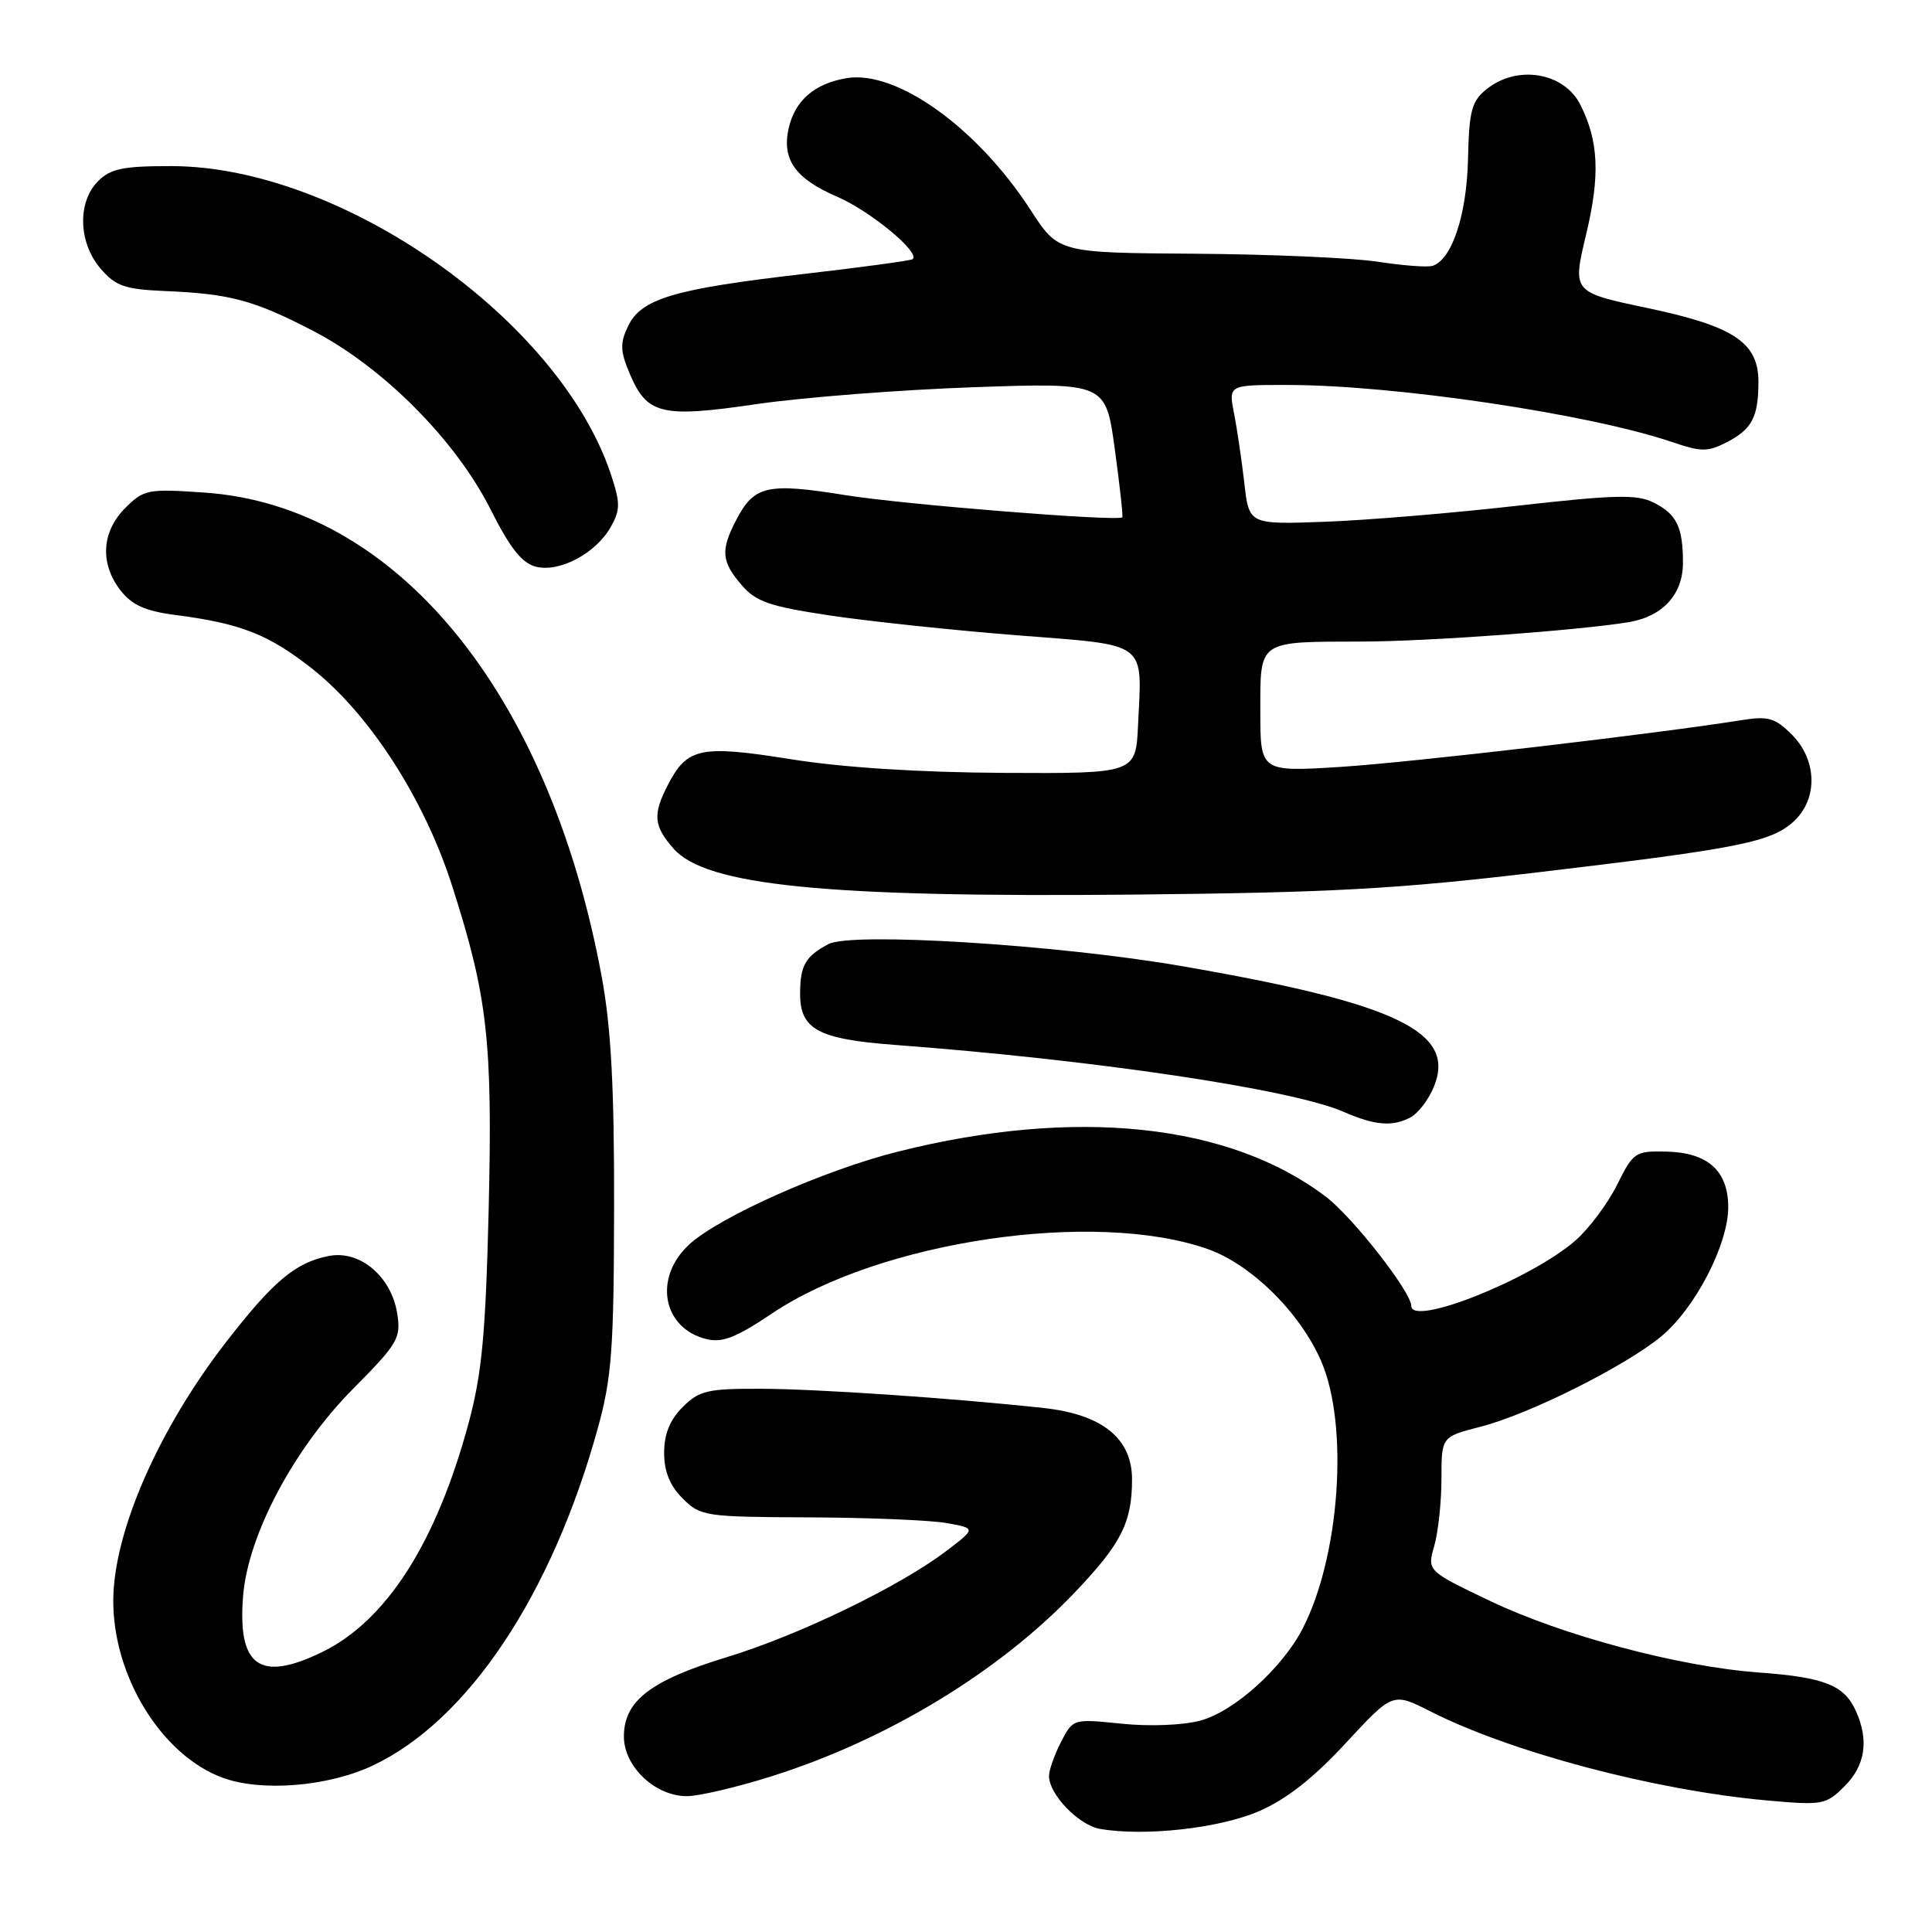 <?xml version="1.0" encoding="UTF-8" standalone="no"?>
<!DOCTYPE svg PUBLIC "-//W3C//DTD SVG 1.1//EN" "http://www.w3.org/Graphics/SVG/1.1/DTD/svg11.dtd" >
<svg xmlns="http://www.w3.org/2000/svg" xmlns:xlink="http://www.w3.org/1999/xlink" version="1.1" viewBox="0 0 256 256">
 <g >
 <path fill="currentColor"
d=" M 166.78 240.01 C 170.44 238.43 173.99 235.65 178.31 230.98 C 184.55 224.24 184.55 224.24 189.52 226.76 C 200.19 232.18 219.29 237.24 234.17 238.57 C 241.51 239.23 241.94 239.15 244.42 236.68 C 247.18 233.91 247.67 230.58 245.89 226.66 C 244.35 223.28 241.70 222.24 233.00 221.61 C 222.47 220.84 206.96 216.70 197.30 212.07 C 189.10 208.14 189.10 208.14 190.05 204.83 C 190.57 203.00 191.00 199.01 191.00 195.95 C 191.00 190.38 191.00 190.38 196.14 189.06 C 202.64 187.40 215.37 181.02 220.16 177.05 C 224.63 173.33 229.00 164.89 229.00 159.96 C 229.00 155.13 226.28 152.70 220.74 152.59 C 216.68 152.50 216.40 152.70 214.27 157.00 C 213.04 159.47 210.56 162.79 208.77 164.36 C 202.89 169.51 187.00 175.84 187.00 173.04 C 187.00 171.20 179.28 161.32 175.72 158.60 C 162.94 148.85 142.54 146.69 119.00 152.59 C 109.17 155.05 95.18 161.29 91.26 164.96 C 86.57 169.35 87.80 175.98 93.57 177.43 C 95.69 177.96 97.50 177.26 102.30 174.04 C 116.61 164.43 145.05 160.23 160.04 165.51 C 165.82 167.55 172.31 173.97 175.08 180.40 C 178.75 188.94 177.54 206.26 172.59 215.83 C 169.89 221.05 163.52 226.78 159.08 227.98 C 156.75 228.61 152.35 228.78 148.62 228.40 C 142.19 227.74 142.18 227.74 140.59 230.82 C 139.72 232.52 139.00 234.54 139.00 235.32 C 139.00 237.77 142.93 241.85 145.77 242.34 C 151.65 243.36 161.57 242.26 166.78 240.01 Z  M 102.20 235.38 C 117.52 230.55 132.33 221.58 142.40 211.02 C 148.58 204.54 150.00 201.74 150.00 196.02 C 150.00 190.60 146.06 187.42 138.30 186.57 C 126.25 185.26 108.22 184.03 100.70 184.02 C 93.75 184.00 92.64 184.26 90.45 186.45 C 88.76 188.15 88.00 190.02 88.00 192.50 C 88.00 194.98 88.76 196.85 90.45 198.55 C 92.83 200.92 93.40 201.00 107.20 201.06 C 115.07 201.09 123.26 201.43 125.42 201.81 C 129.33 202.51 129.33 202.51 125.45 205.47 C 119.28 210.18 105.88 216.67 96.31 219.58 C 86.18 222.67 82.67 225.38 82.67 230.10 C 82.67 234.08 86.81 238.00 91.00 238.00 C 92.60 238.00 97.63 236.82 102.20 235.38 Z  M 49.36 233.96 C 62.00 228.02 73.14 211.31 79.24 189.15 C 81.07 182.50 81.34 178.69 81.37 160.00 C 81.40 144.11 80.97 136.15 79.74 129.48 C 72.78 91.74 52.51 67.01 27.09 65.27 C 19.57 64.75 19.06 64.85 16.59 67.32 C 13.44 70.47 13.21 74.73 16.00 78.27 C 17.50 80.18 19.30 80.98 23.25 81.49 C 31.86 82.60 35.55 84.04 41.29 88.55 C 48.92 94.54 56.20 105.81 59.90 117.35 C 64.62 132.07 65.28 137.95 64.75 160.31 C 64.35 176.76 63.86 181.98 62.11 188.50 C 57.81 204.45 51.19 214.79 42.62 218.94 C 34.39 222.93 31.44 220.78 32.22 211.39 C 32.89 203.34 38.95 191.94 46.76 184.05 C 52.75 178.01 53.15 177.31 52.63 174.03 C 51.85 169.13 47.68 165.62 43.59 166.42 C 39.14 167.29 36.23 169.74 29.91 177.89 C 20.95 189.48 15.04 203.03 15.01 212.07 C 14.98 222.14 21.42 232.58 29.50 235.56 C 34.62 237.45 43.45 236.74 49.36 233.96 Z  M 186.93 148.04 C 187.92 147.51 189.29 145.71 189.98 144.04 C 193.02 136.72 185.13 132.94 156.50 128.00 C 140.08 125.17 112.86 123.48 109.79 125.09 C 106.74 126.70 106.03 127.91 106.02 131.60 C 105.99 136.39 108.36 137.68 118.50 138.45 C 145.08 140.44 171.14 144.33 178.00 147.31 C 182.19 149.14 184.52 149.33 186.93 148.04 Z  M 204.00 115.56 C 230.61 112.41 234.77 111.57 237.75 108.77 C 240.91 105.80 240.76 100.67 237.43 97.34 C 235.21 95.12 234.30 94.86 230.79 95.42 C 219.32 97.25 187.18 101.00 177.75 101.61 C 167.00 102.29 167.00 102.29 167.00 94.26 C 167.00 84.76 166.60 85.04 180.50 85.01 C 189.23 84.99 209.10 83.54 215.81 82.44 C 220.32 81.69 223.00 78.76 223.00 74.58 C 223.00 69.84 222.18 68.14 219.13 66.60 C 216.92 65.48 214.05 65.55 201.00 67.02 C 192.47 67.99 181.00 68.94 175.50 69.14 C 165.50 69.50 165.50 69.50 164.88 64.00 C 164.53 60.98 163.92 56.81 163.51 54.75 C 162.78 51.00 162.78 51.00 170.64 51.01 C 184.84 51.02 210.59 54.85 221.55 58.57 C 225.47 59.90 226.29 59.90 228.86 58.57 C 232.15 56.87 233.00 55.23 233.00 50.59 C 233.00 45.39 229.75 43.23 218.32 40.82 C 208.34 38.72 208.34 38.72 210.16 31.11 C 212.04 23.27 211.84 18.68 209.40 13.87 C 207.22 9.56 201.01 8.55 196.95 11.84 C 194.99 13.43 194.66 14.70 194.52 21.09 C 194.35 28.46 192.40 34.37 189.84 35.22 C 189.18 35.44 185.91 35.20 182.57 34.68 C 179.23 34.17 168.34 33.69 158.37 33.62 C 140.23 33.50 140.23 33.50 136.55 27.81 C 129.49 16.93 118.83 9.28 112.21 10.35 C 107.94 11.05 105.31 13.33 104.49 17.05 C 103.59 21.15 105.39 23.68 110.91 26.06 C 115.31 27.95 121.98 33.46 120.93 34.34 C 120.69 34.53 114.17 35.42 106.44 36.31 C 89.33 38.28 84.97 39.57 83.23 43.20 C 82.15 45.45 82.18 46.49 83.38 49.37 C 85.71 54.95 87.56 55.41 100.30 53.54 C 106.42 52.65 119.32 51.65 128.97 51.31 C 146.52 50.70 146.52 50.70 147.72 59.55 C 148.39 64.42 148.83 68.47 148.71 68.55 C 147.91 69.11 119.75 66.85 112.09 65.62 C 101.61 63.93 99.92 64.32 97.51 68.98 C 95.47 72.92 95.60 74.43 98.26 77.51 C 100.17 79.74 101.96 80.35 110.01 81.56 C 115.23 82.34 126.38 83.52 134.78 84.18 C 152.29 85.55 151.33 84.84 150.80 96.03 C 150.50 102.50 150.50 102.50 133.00 102.41 C 121.75 102.35 111.67 101.70 104.79 100.60 C 92.84 98.69 91.05 99.06 88.51 103.98 C 86.47 107.92 86.60 109.44 89.25 112.45 C 93.54 117.34 109.40 118.93 150.00 118.54 C 176.50 118.28 185.07 117.81 204.00 115.56 Z  M 80.94 69.81 C 82.20 67.56 82.20 66.65 80.97 62.92 C 74.19 42.38 45.26 22.05 22.75 22.01 C 16.32 22.00 14.66 22.34 13.00 24.00 C 10.23 26.77 10.38 32.17 13.33 35.59 C 15.32 37.91 16.53 38.33 21.76 38.56 C 30.50 38.92 33.61 39.76 41.50 43.85 C 50.77 48.66 60.39 58.34 65.00 67.49 C 67.57 72.61 69.16 74.62 71.00 75.09 C 74.14 75.89 78.96 73.32 80.94 69.81 Z "/>
</g>
</svg>
